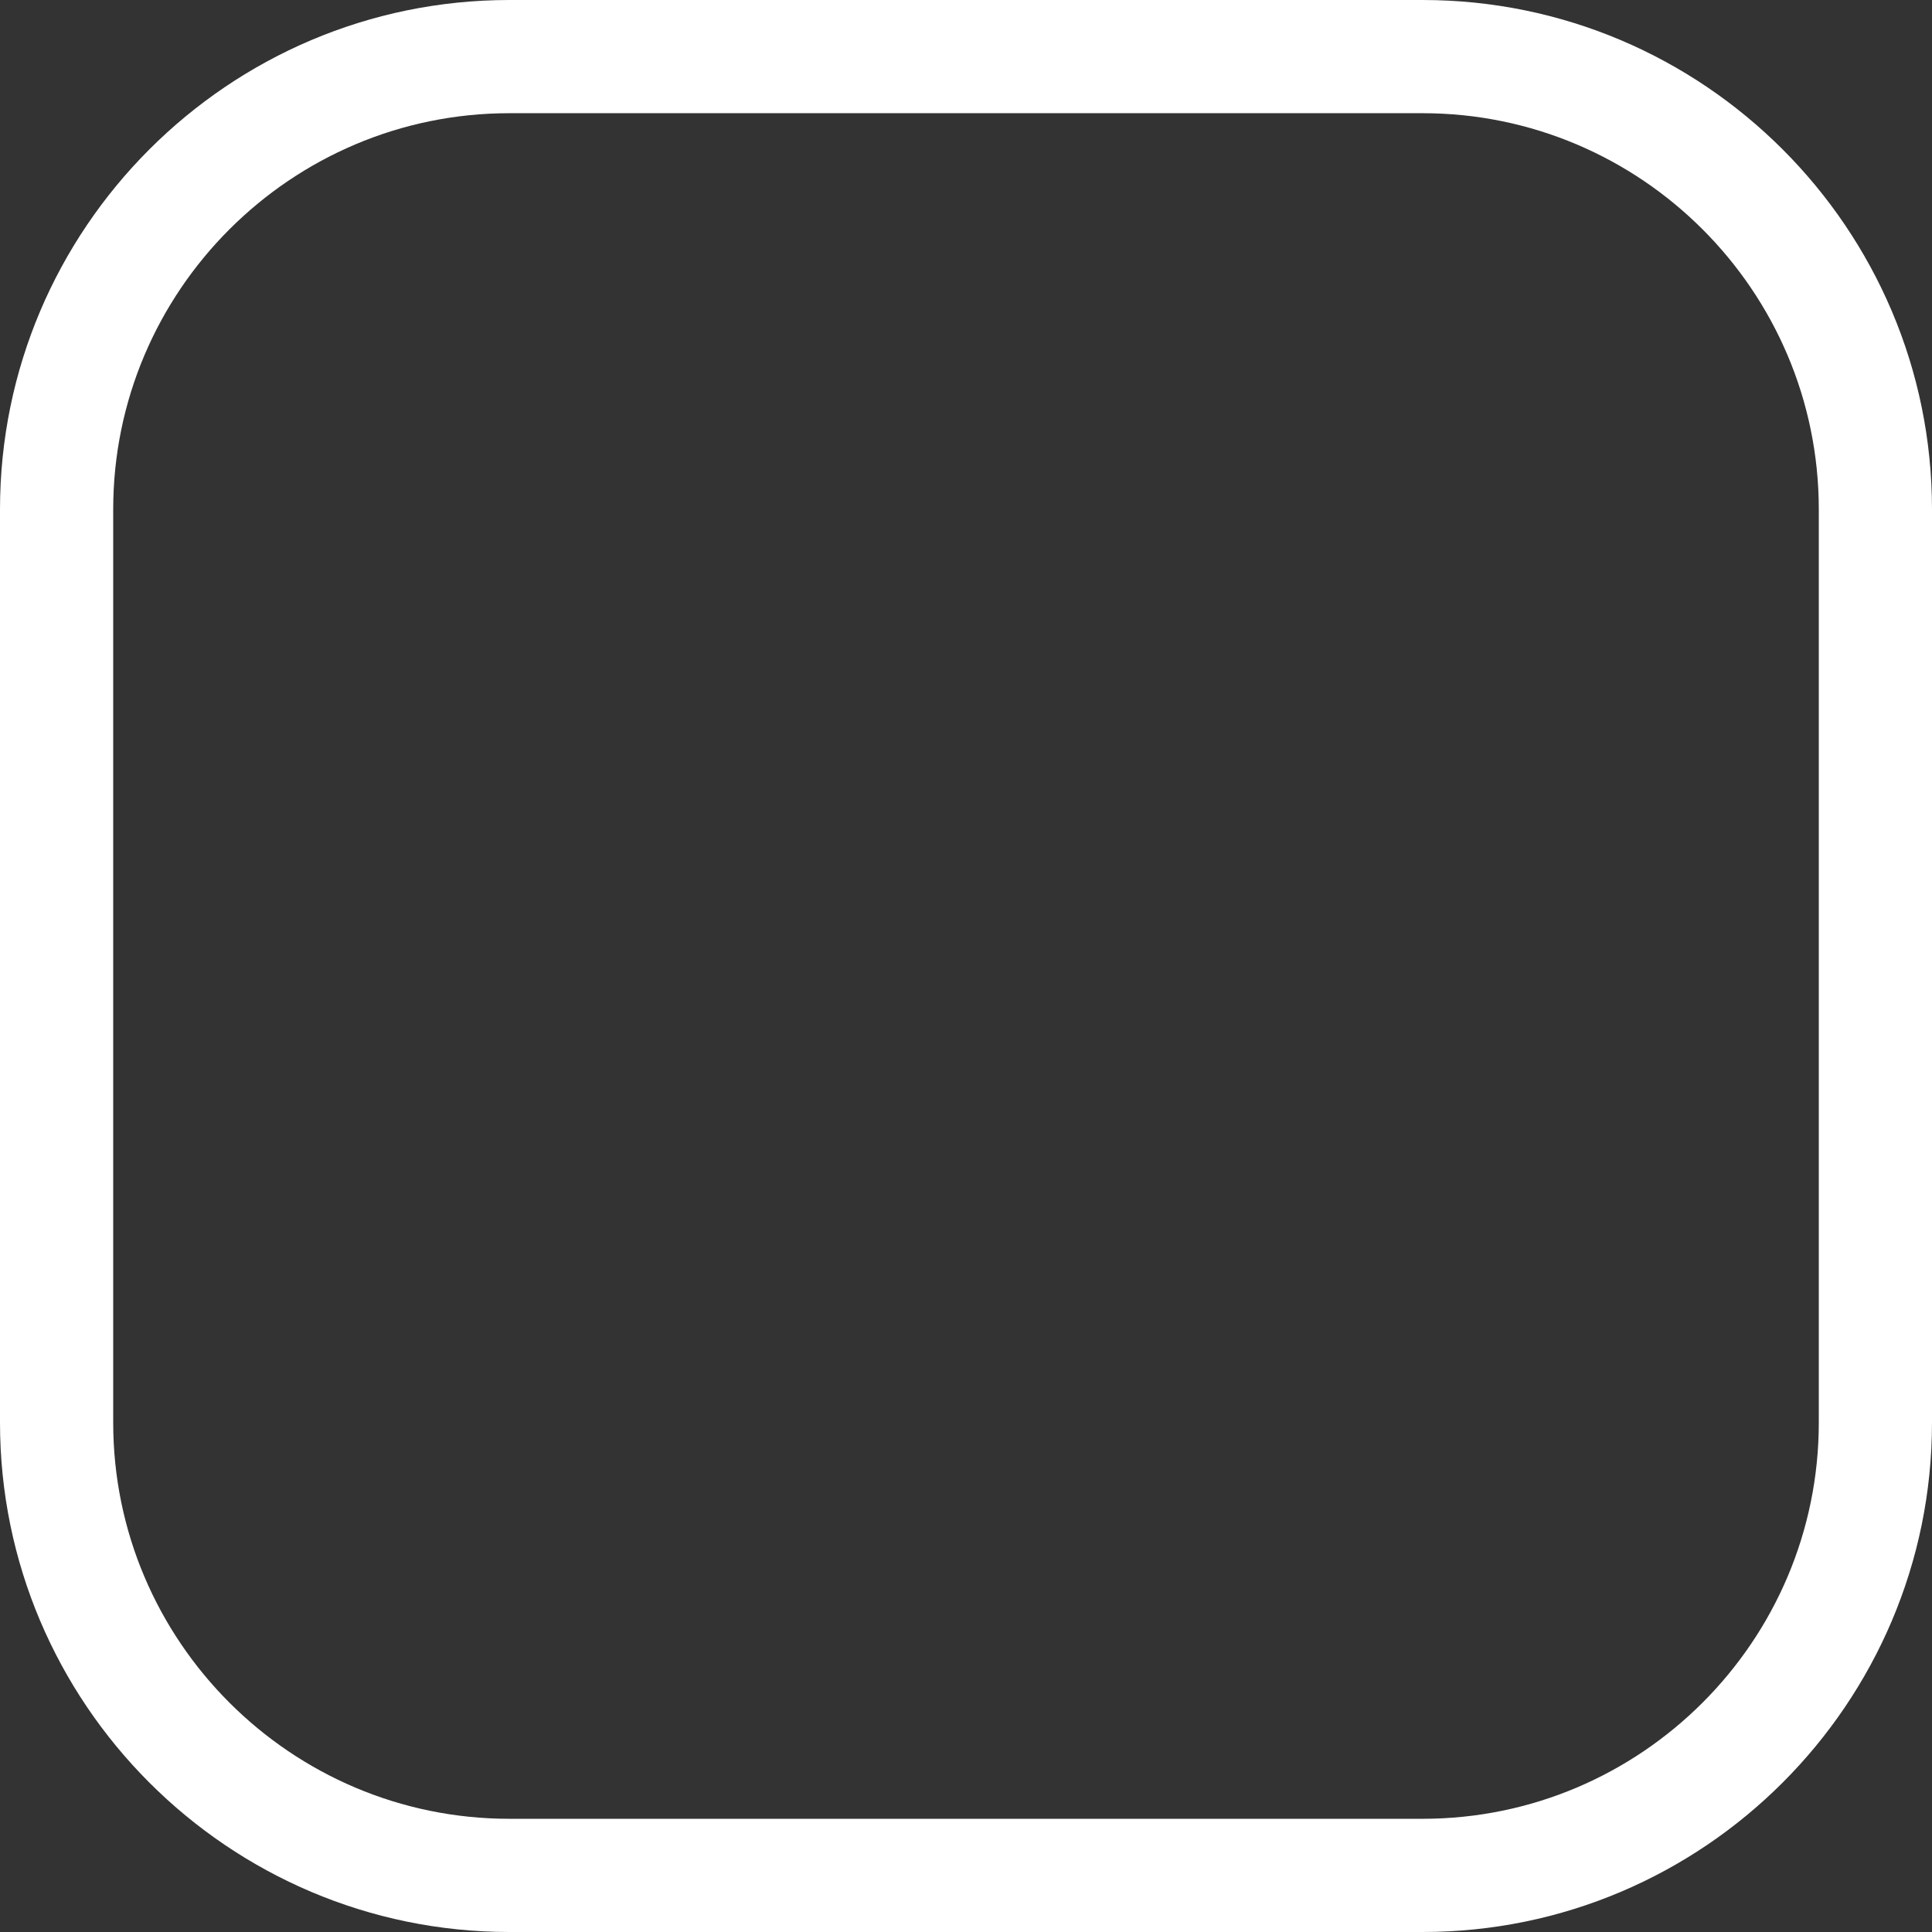 <?xml version="1.0"?>
<svg xmlns="http://www.w3.org/2000/svg" id="Capa_1" enable-background="new 0 0 512 512" height="512px" viewBox="0 0 512 512" width="512px"><rect x="0" y="0" width="512" height="512" fill="#333333" stroke="none"/><g><g><path d="m377 0h-242c-74.439 0-135 60.561-135 135v242c0 74.439 60.561 135 135 135h242c74.439 0 135-60.561 135-135v-242c0-74.439-60.561-135-135-135zm105 377c0 57.897-47.103 105-105 105h-242c-57.897 0-105-47.103-105-105v-242c0-57.897 47.103-105 105-105h242c57.897 0 105 47.103 105 105z" data-original="#ffffff" class="active-path" data-old_color="#ffffff" fill="#ffffff"/></g></g> </svg>
